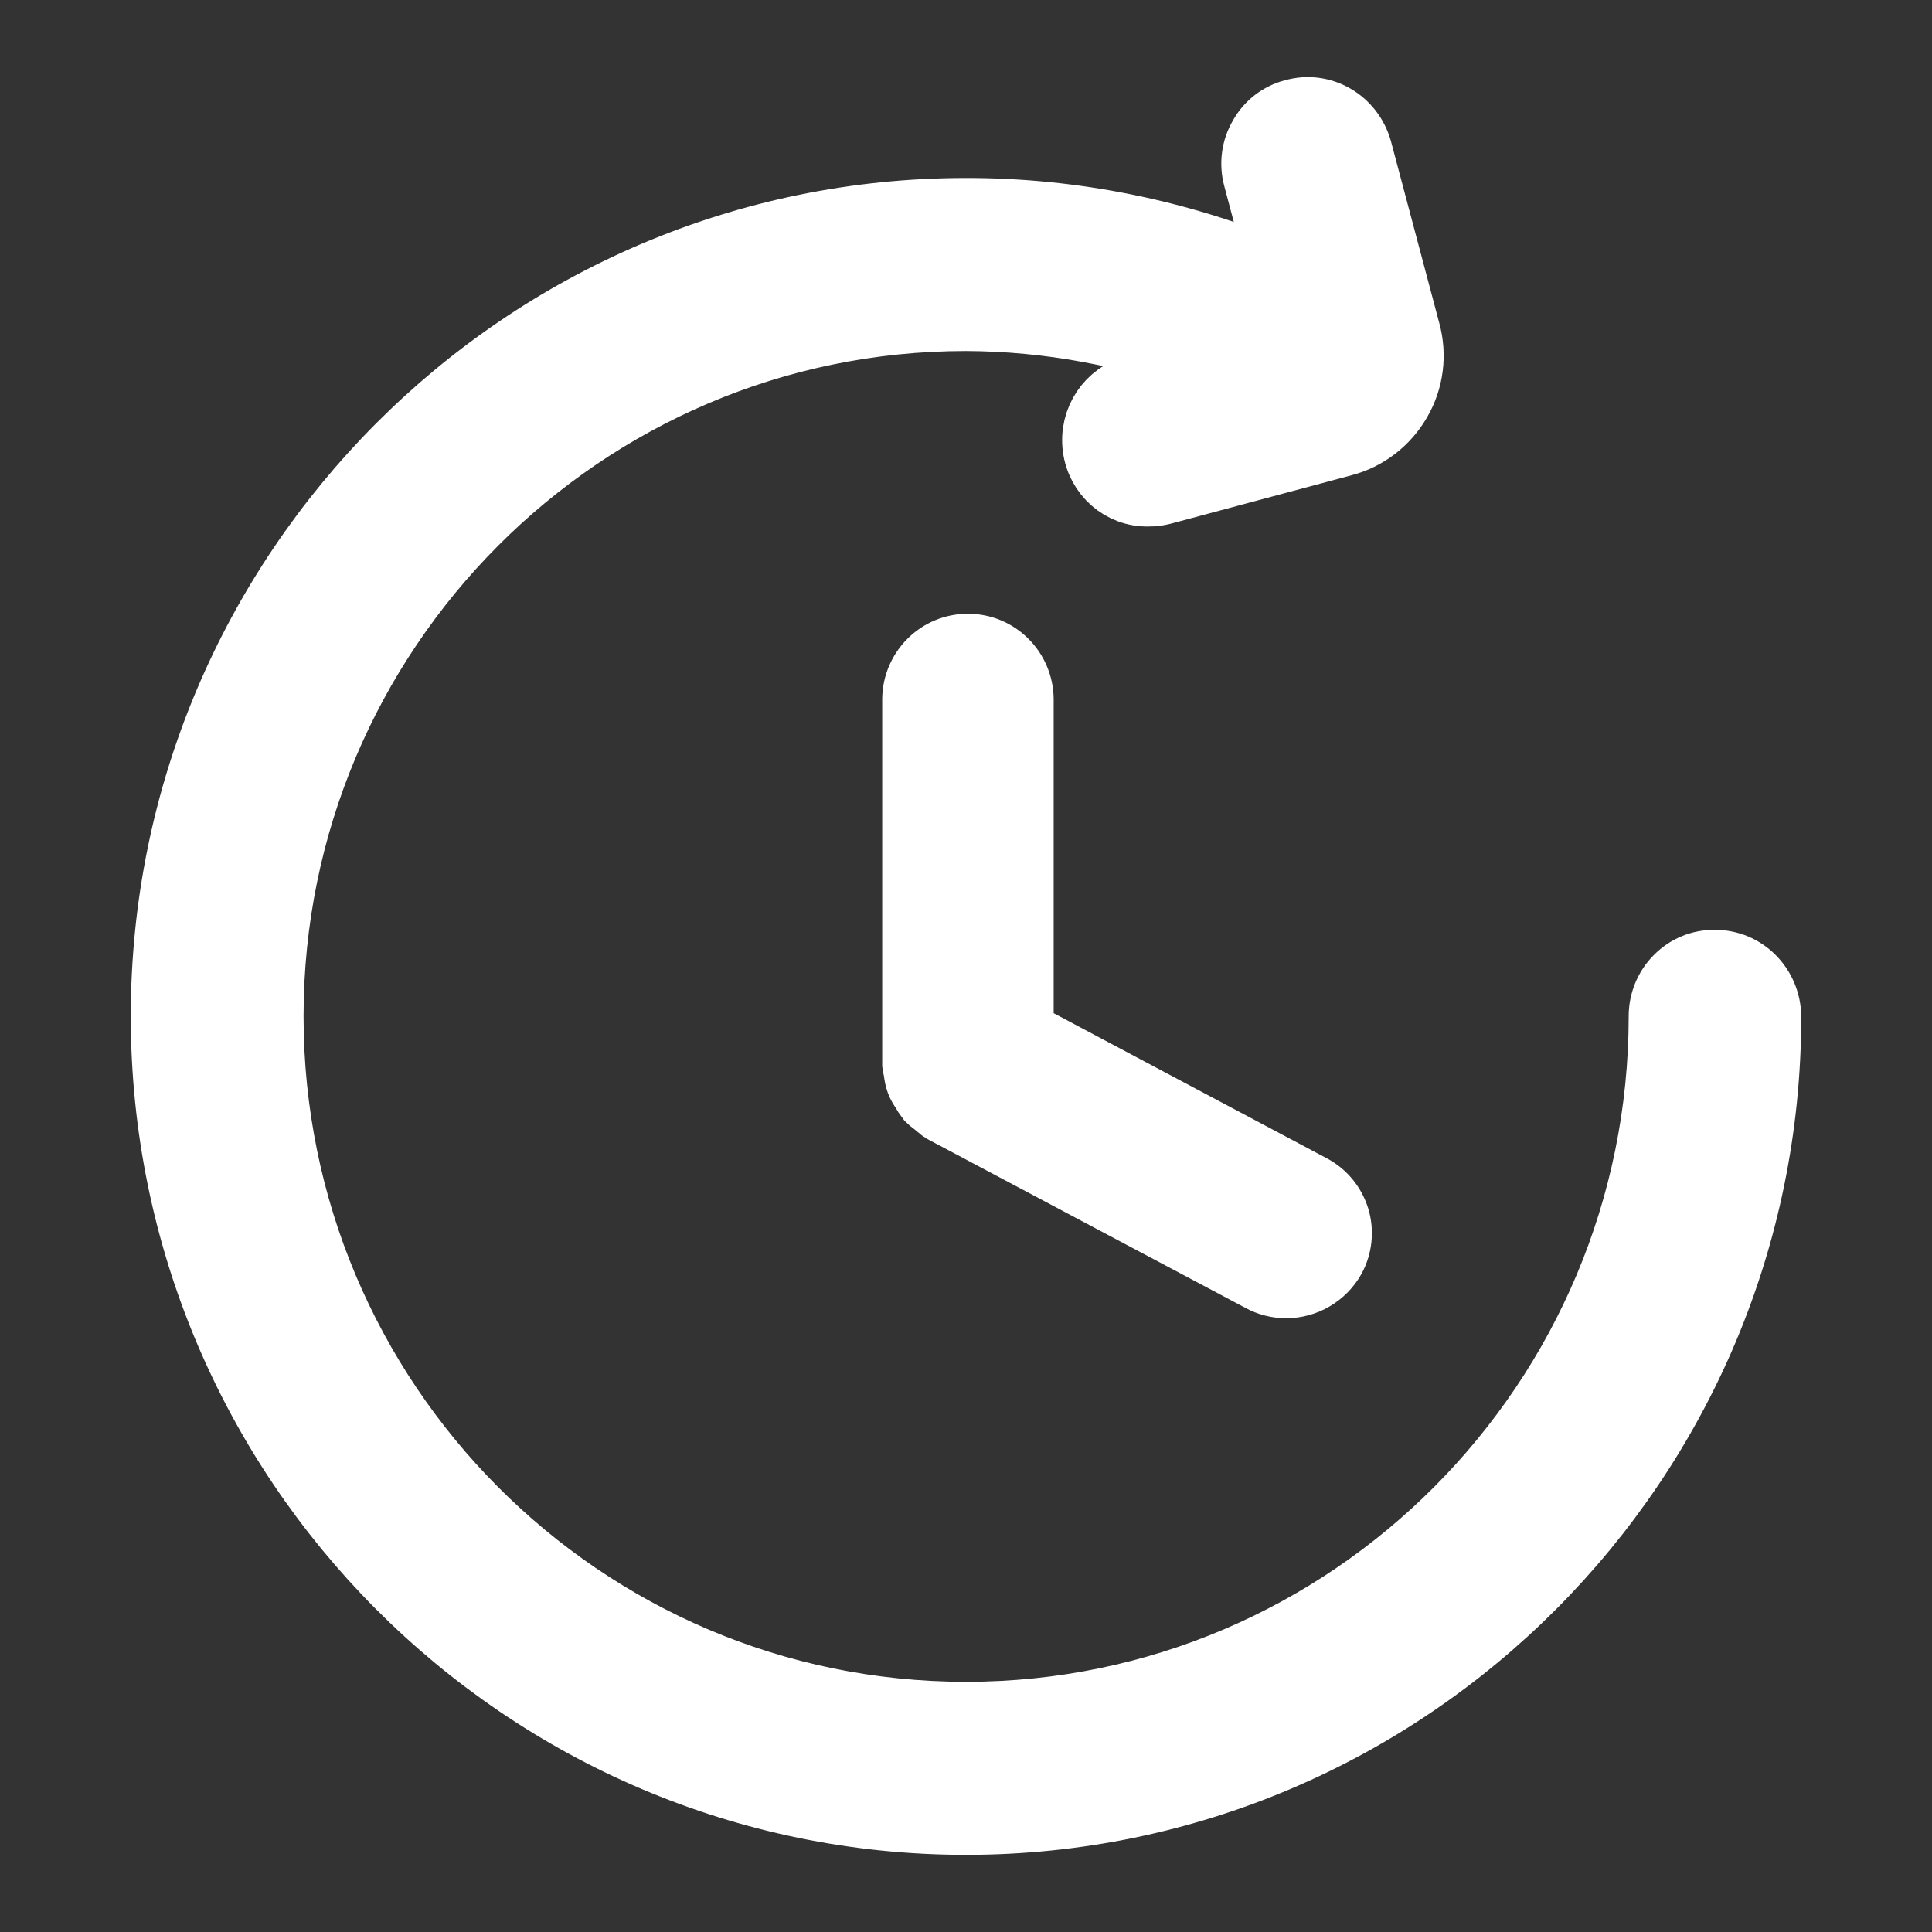 <?xml version="1.0" encoding="UTF-8"?>
<svg width="16px" height="16px" viewBox="0 0 16 16" version="1.1" xmlns="http://www.w3.org/2000/svg" xmlns:xlink="http://www.w3.org/1999/xlink">
    <rect x="0" y="0" width="16" height="16" fill="#333333" stroke="none"/>
    <title>切片</title>
    <g id="页面-1" stroke="none" stroke-width="1" fill="none" fill-rule="evenodd">
        <g id="订单详情-待付款" transform="translate(-12, -128)" fill="#FFFFFF" fill-rule="nonzero" stroke="#FFFFFF" stroke-width="0.5">
            <g id="order_time_ic" transform="translate(12, 128)">
                <g transform="translate(1, 0)" id="形状">
                    <path d="M7.016,5.333 C6.765,5.332 6.56,5.535 6.556,5.788 L6.556,8.813 C6.559,8.833 6.563,8.853 6.568,8.873 C6.571,8.905 6.577,8.936 6.588,8.966 C6.598,8.992 6.612,9.016 6.628,9.039 C6.642,9.065 6.659,9.091 6.677,9.114 C6.7,9.137 6.725,9.152 6.75,9.174 C6.767,9.184 6.78,9.202 6.797,9.212 L9.432,10.611 C9.499,10.648 9.575,10.667 9.651,10.667 C9.819,10.667 9.974,10.576 10.057,10.428 C10.114,10.322 10.127,10.197 10.092,10.081 C10.056,9.966 9.977,9.869 9.87,9.813 L7.476,8.541 L7.476,5.788 C7.472,5.535 7.267,5.332 7.016,5.333 L7.016,5.333 Z M12.874,8.085 C12.787,8.172 12.738,8.291 12.738,8.416 C12.738,11.594 10.165,14.178 7,14.178 C3.835,14.178 1.264,11.594 1.264,8.416 C1.264,5.238 3.838,2.657 7,2.657 C7.684,2.66 8.363,2.786 9.005,3.029 L8.394,3.192 C8.168,3.248 8.02,3.47 8.05,3.706 C8.08,3.943 8.28,4.117 8.512,4.11 C8.553,4.111 8.593,4.105 8.633,4.095 L10.13,3.694 C10.328,3.642 10.499,3.511 10.603,3.329 C10.706,3.152 10.733,2.939 10.678,2.74 L10.278,1.235 C10.207,0.983 9.953,0.836 9.707,0.906 C9.589,0.936 9.488,1.013 9.428,1.121 C9.365,1.227 9.348,1.355 9.38,1.475 L9.584,2.243 C8.763,1.9 7.886,1.723 7,1.724 C3.325,1.724 0.333,4.726 0.333,8.416 C0.333,12.106 3.325,15.111 7,15.111 C10.675,15.111 13.667,12.109 13.667,8.419 C13.664,8.157 13.455,7.948 13.201,7.951 C13.079,7.948 12.961,7.997 12.874,8.085 Z"></path>
                </g>
            </g>
        </g>
    </g>
</svg>